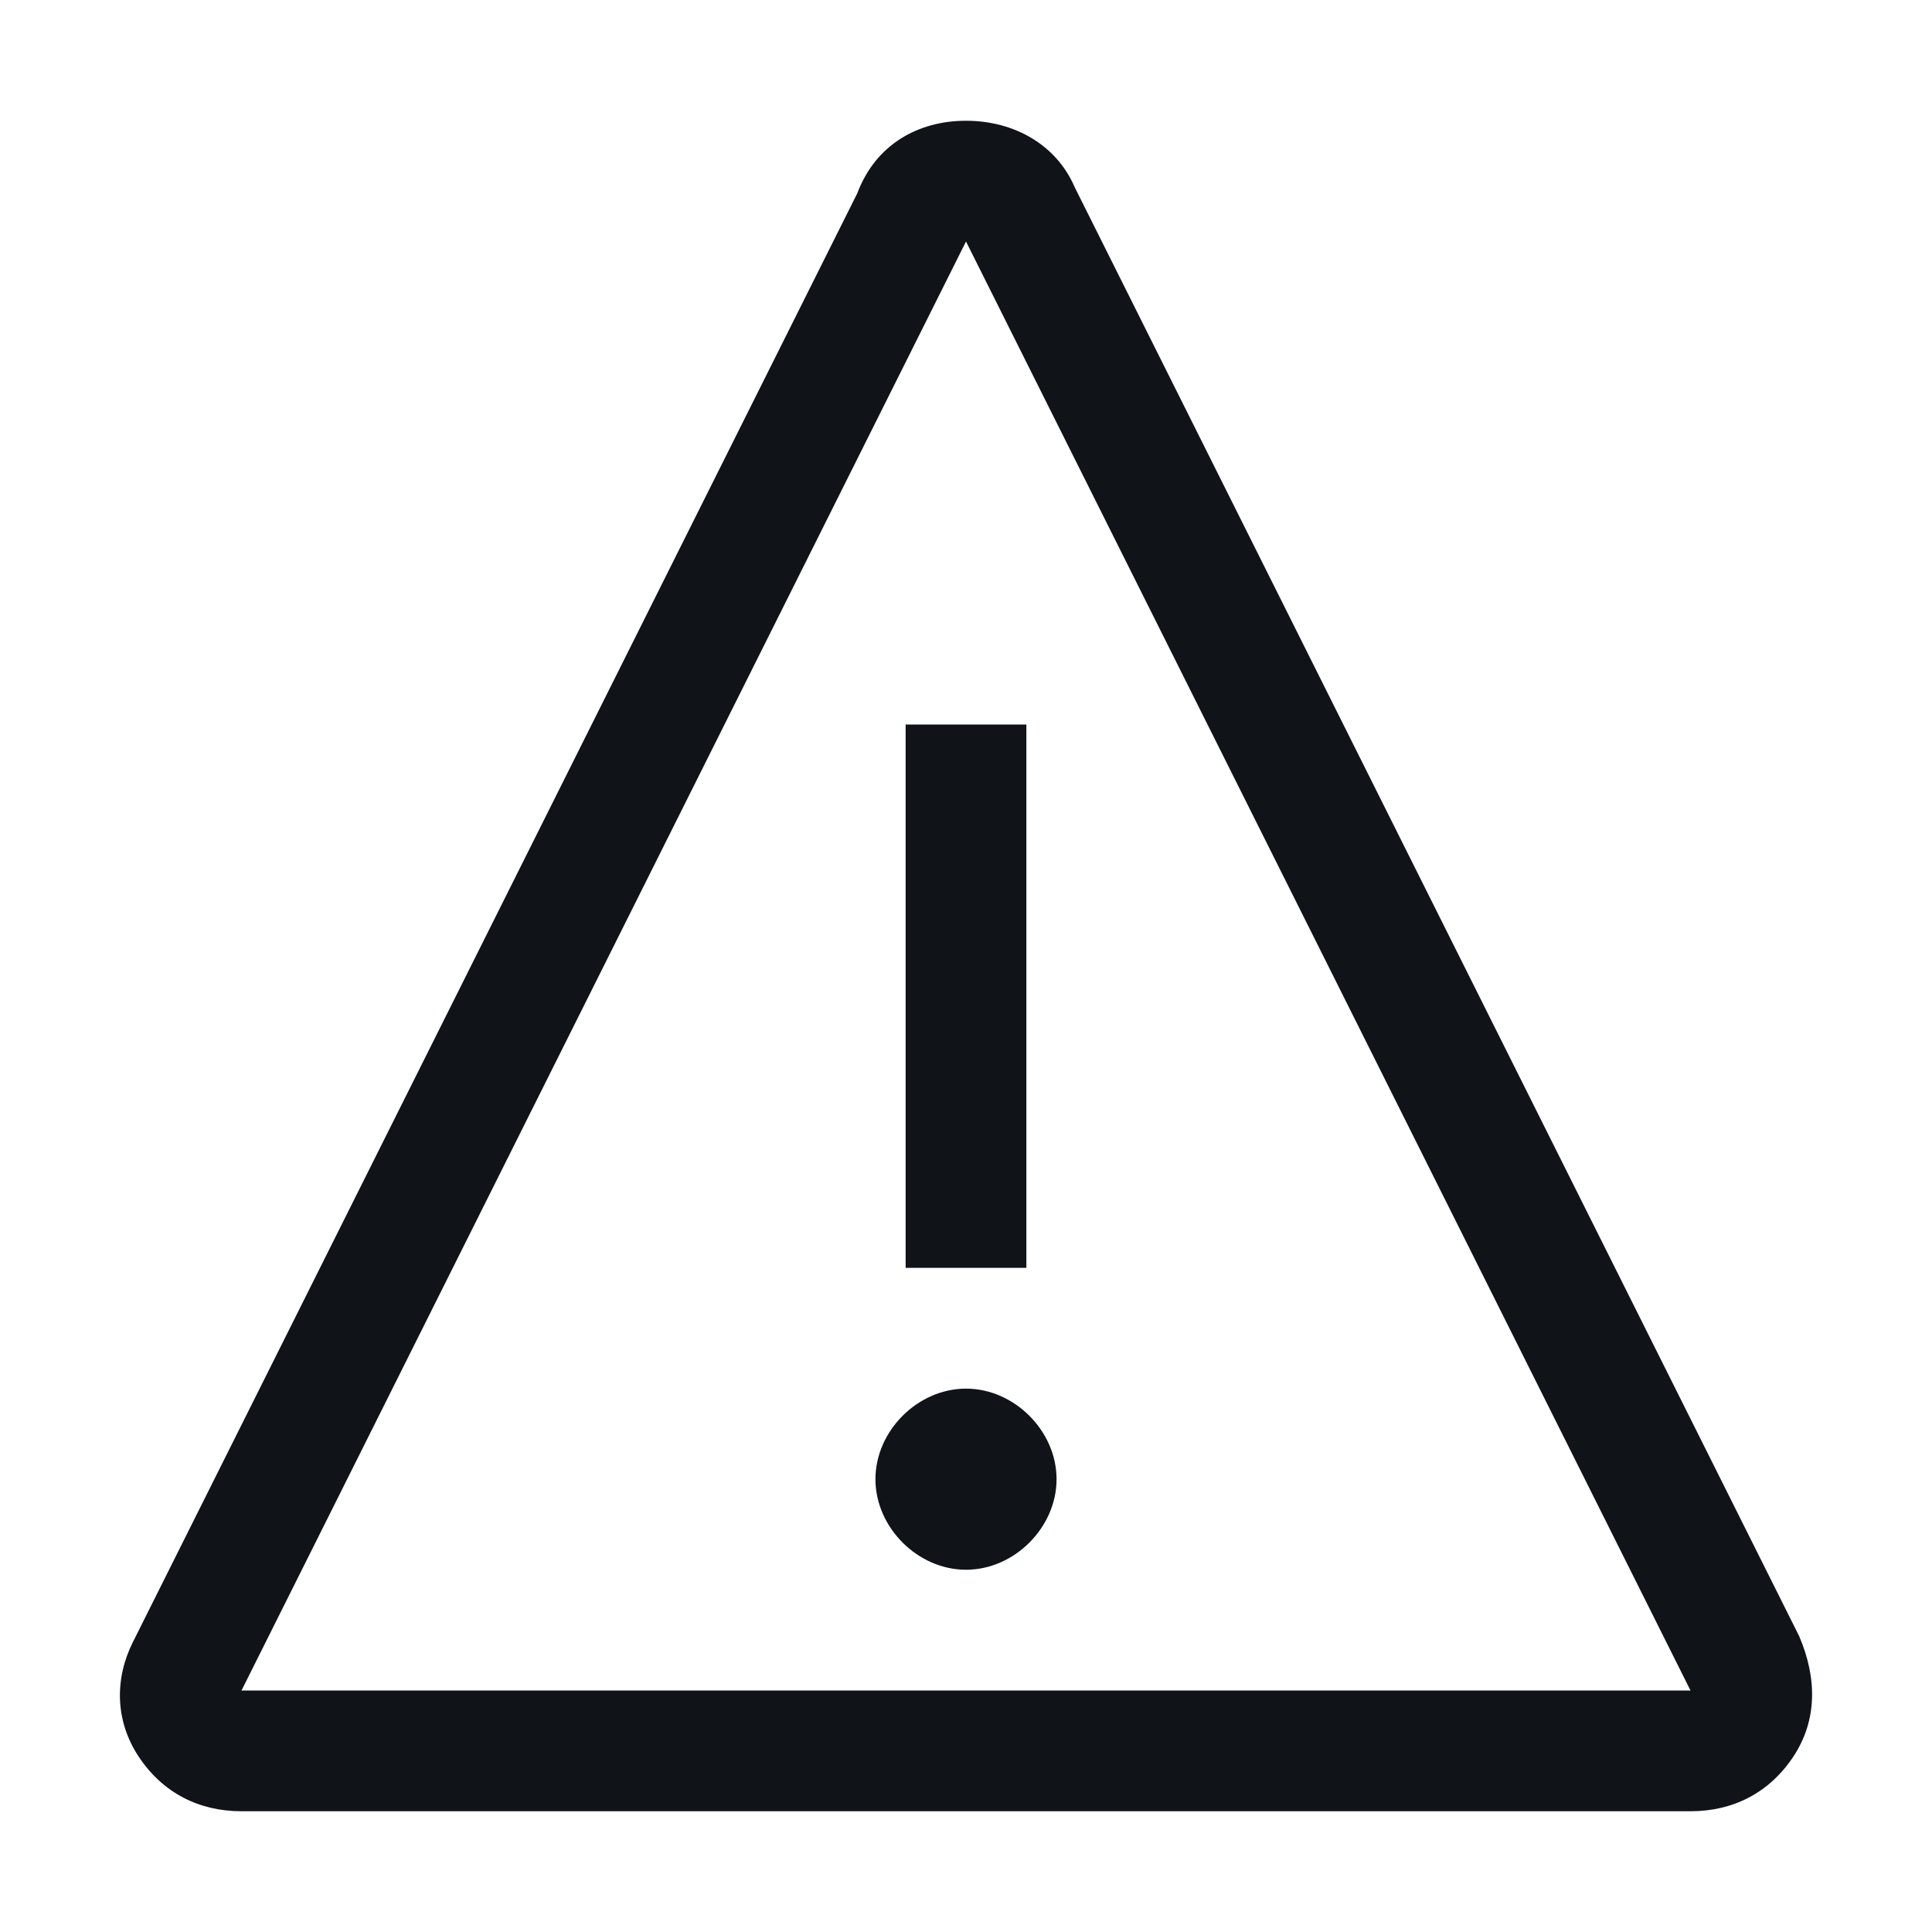<svg width="16" height="16" viewBox="0 0 16 16" fill="none" xmlns="http://www.w3.org/2000/svg">
<g clip-path="url(#clip0_7669_34145)">
<path d="M8.5 6V10.5H7.5V6H8.5ZM8 11.5C7.6 11.5 7.25 11.85 7.25 12.25C7.25 12.65 7.6 13 8 13C8.4 13 8.75 12.65 8.75 12.25C8.75 11.85 8.4 11.5 8 11.5ZM14.85 14.55C14.65 14.85 14.35 15 14 15H2C1.65 15 1.35 14.85 1.15 14.55C0.95 14.25 0.95 13.9 1.1 13.6L7.1 1.6C7.25 1.2 7.6 1 8 1C8.4 1 8.75 1.2 8.9 1.55L14.9 13.55C15.05 13.9 15.05 14.25 14.85 14.55ZM14 14L8 2L2 14H14Z" fill="#101419"/>
</g>
<defs>
<clipPath id="clip0_7669_34145">
<rect width="16" height="16" fill="white"/>
</clipPath>
</defs>
</svg>
